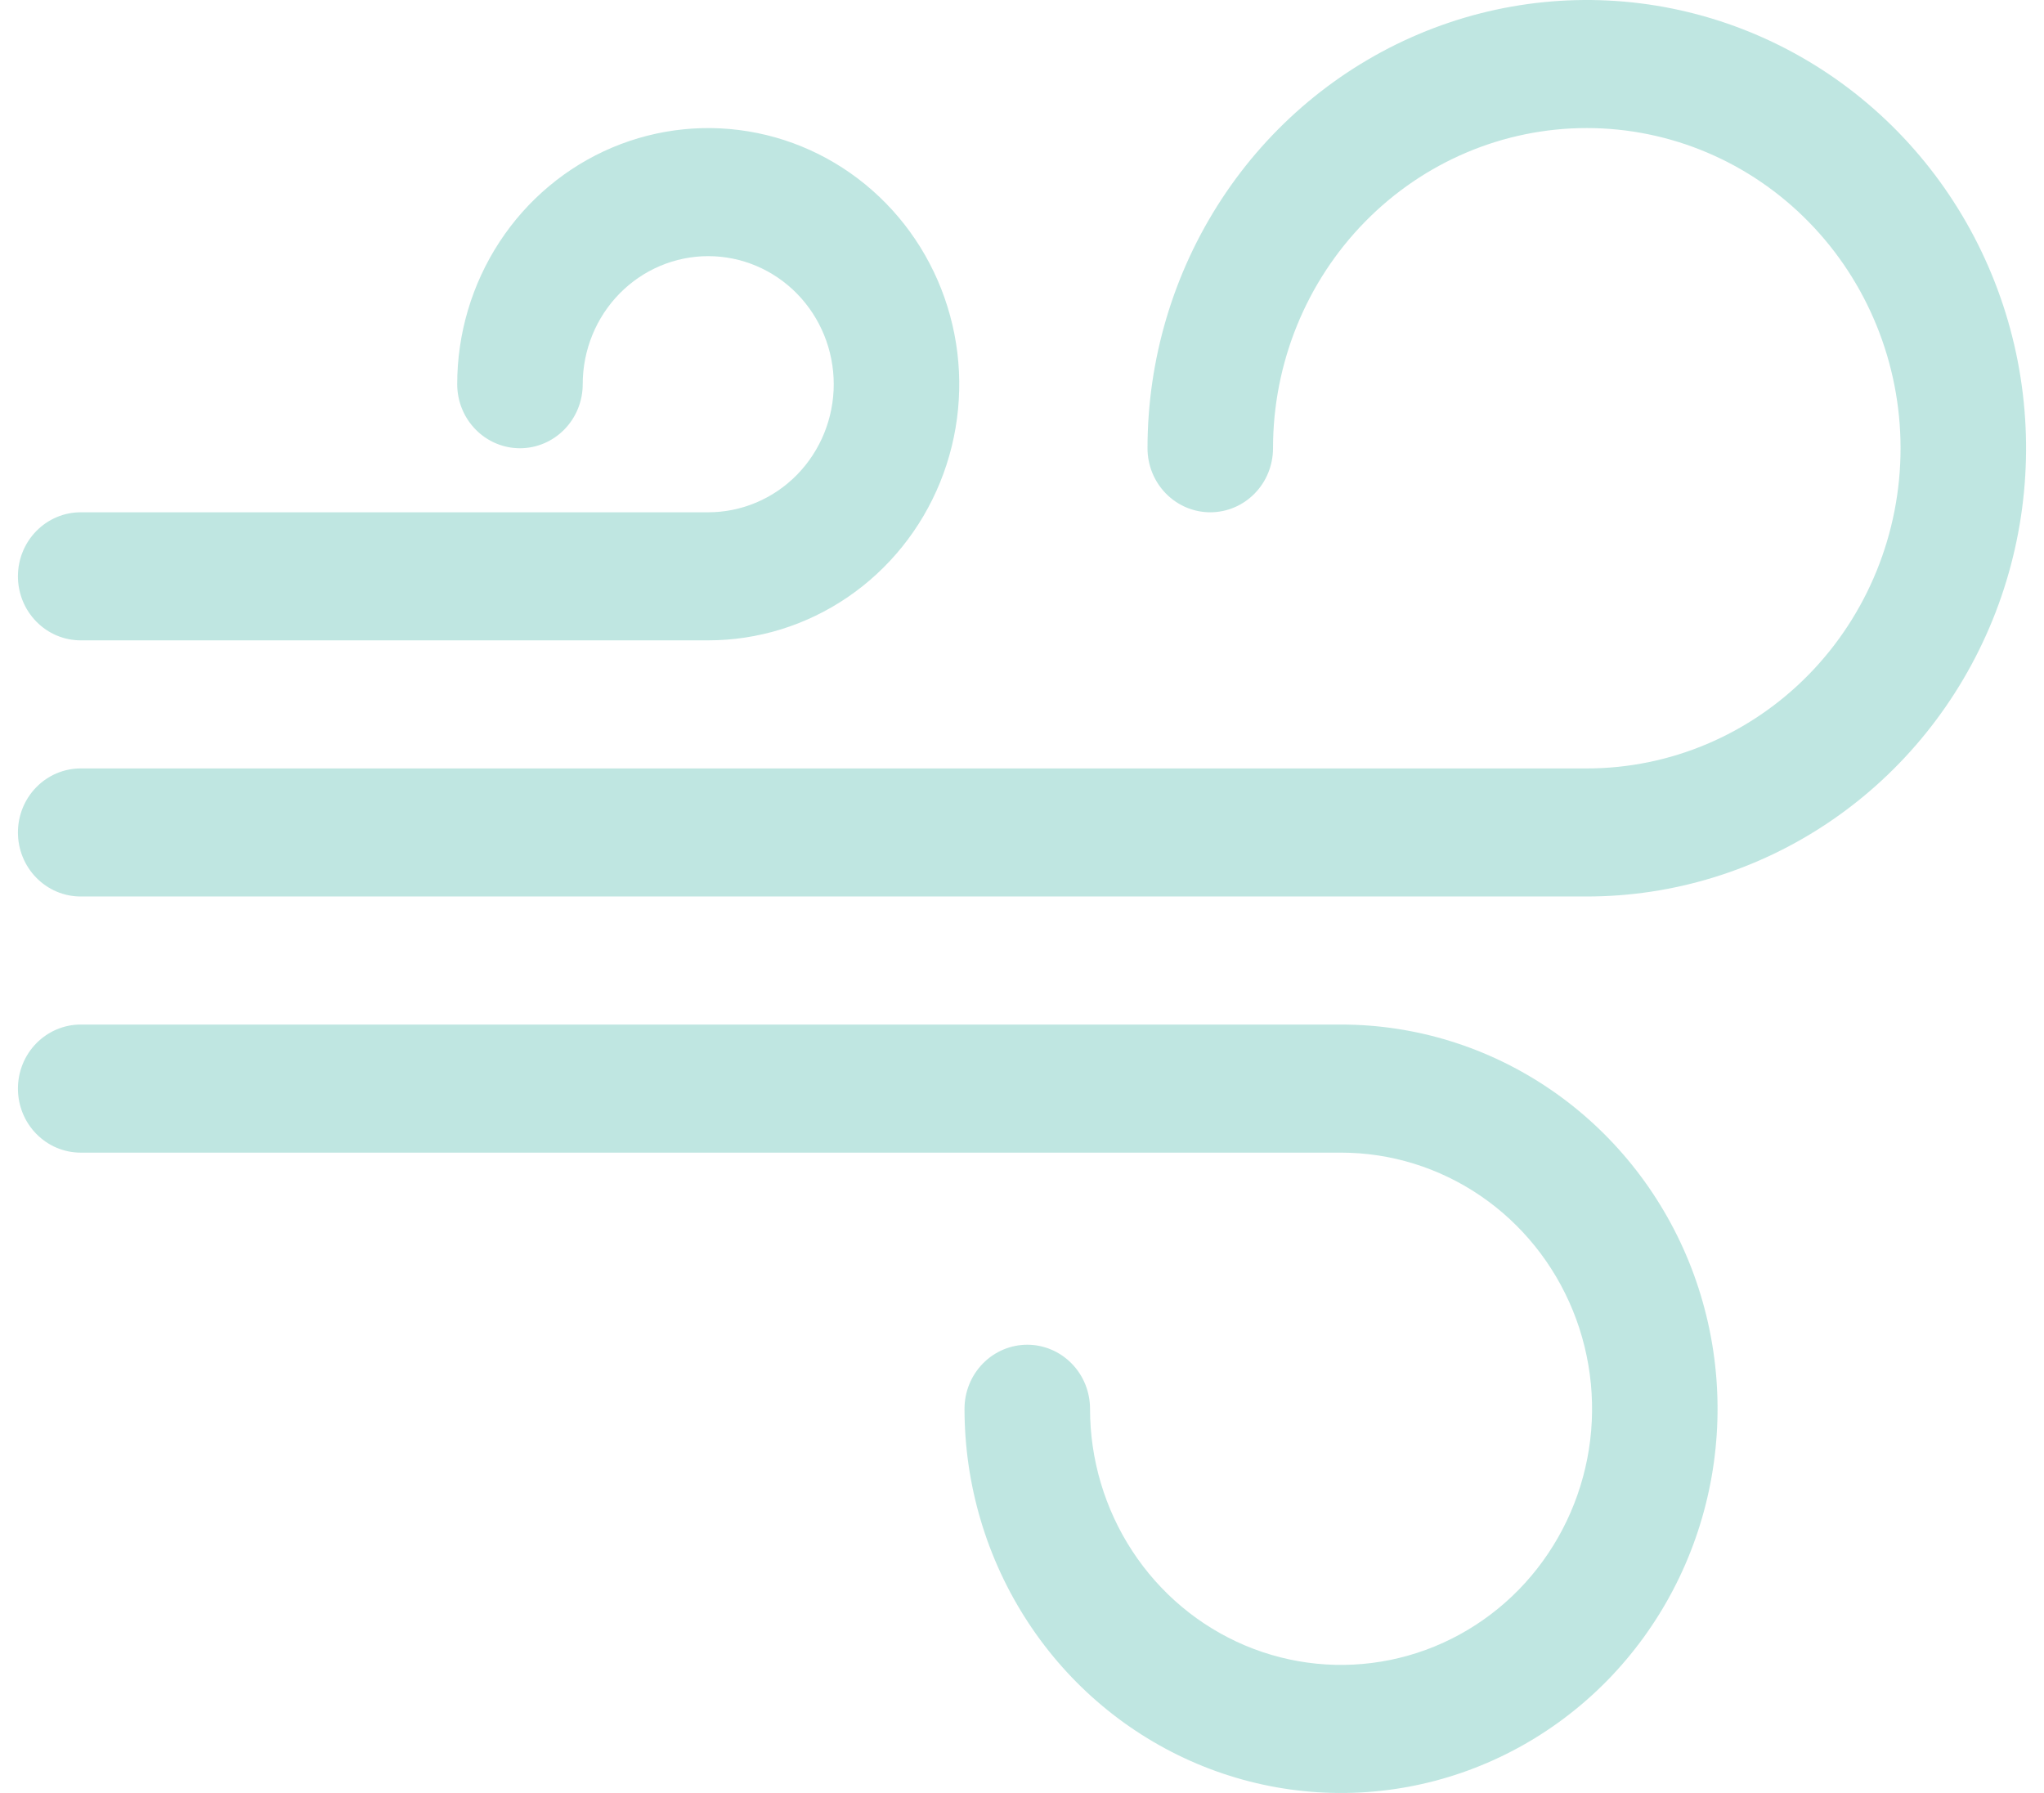 <svg width="57" height="50" viewBox="0 0 57 50" fill="none" xmlns="http://www.w3.org/2000/svg">
<path d="M44.25 3.571C41.929 3.571 39.704 4.512 38.063 6.187C36.422 7.861 35.5 10.132 35.5 12.5C35.5 12.974 35.316 13.428 34.987 13.763C34.659 14.098 34.214 14.286 33.75 14.286C33.286 14.286 32.841 14.098 32.513 13.763C32.184 13.428 32 12.974 32 12.5C32 10.028 32.718 7.611 34.065 5.555C35.41 3.5 37.324 1.898 39.562 0.952C41.8 0.005 44.264 -0.242 46.64 0.24C49.016 0.723 51.199 1.913 52.912 3.661C54.625 5.409 55.792 7.637 56.265 10.061C56.737 12.486 56.495 14.999 55.568 17.284C54.64 19.568 53.07 21.52 51.056 22.893C49.041 24.267 46.673 25 44.25 25H2.25C1.786 25 1.341 24.812 1.013 24.477C0.684 24.142 0.5 23.688 0.5 23.214C0.5 22.741 0.684 22.287 1.013 21.952C1.341 21.617 1.786 21.429 2.25 21.429H44.25C46.571 21.429 48.796 20.488 50.437 18.814C52.078 17.139 53 14.868 53 12.5C53 10.132 52.078 7.861 50.437 6.187C48.796 4.512 46.571 3.571 44.25 3.571ZM19.75 7.143C18.822 7.143 17.931 7.519 17.275 8.189C16.619 8.859 16.25 9.767 16.25 10.714C16.25 11.188 16.066 11.642 15.737 11.977C15.409 12.312 14.964 12.5 14.5 12.5C14.036 12.5 13.591 12.312 13.263 11.977C12.934 11.642 12.75 11.188 12.75 10.714C12.75 9.302 13.161 7.921 13.93 6.746C14.699 5.571 15.792 4.656 17.071 4.115C18.35 3.575 19.758 3.433 21.116 3.709C22.474 3.984 23.721 4.665 24.7 5.664C25.679 6.662 26.345 7.935 26.616 9.321C26.886 10.706 26.747 12.143 26.217 13.448C25.687 14.753 24.79 15.868 23.639 16.653C22.488 17.438 21.134 17.857 19.75 17.857H2.25C1.786 17.857 1.341 17.669 1.013 17.334C0.684 16.999 0.5 16.545 0.5 16.071C0.5 15.598 0.684 15.144 1.013 14.809C1.341 14.474 1.786 14.286 2.25 14.286H19.75C20.678 14.286 21.569 13.909 22.225 13.24C22.881 12.57 23.25 11.662 23.25 10.714C23.25 9.767 22.881 8.859 22.225 8.189C21.569 7.519 20.678 7.143 19.75 7.143ZM0.5 30.357C0.5 29.884 0.684 29.429 1.013 29.094C1.341 28.76 1.786 28.571 2.25 28.571H37.397C39.474 28.571 41.504 29.2 43.23 30.377C44.957 31.554 46.303 33.228 47.098 35.185C47.892 37.143 48.1 39.298 47.695 41.376C47.29 43.454 46.29 45.363 44.822 46.862C43.353 48.36 41.482 49.381 39.445 49.794C37.409 50.208 35.297 49.995 33.379 49.184C31.46 48.373 29.82 47 28.667 45.238C27.513 43.476 26.897 41.405 26.897 39.286C26.897 38.812 27.081 38.358 27.41 38.023C27.738 37.688 28.183 37.5 28.647 37.5C29.111 37.5 29.556 37.688 29.884 38.023C30.213 38.358 30.397 38.812 30.397 39.286C30.397 40.698 30.808 42.079 31.577 43.254C32.346 44.429 33.439 45.344 34.718 45.885C35.997 46.425 37.405 46.567 38.763 46.291C40.12 46.016 41.368 45.335 42.347 44.337C43.326 43.337 43.992 42.065 44.263 40.679C44.533 39.294 44.394 37.857 43.864 36.552C43.334 35.247 42.437 34.132 41.286 33.347C40.135 32.562 38.782 32.143 37.397 32.143H2.25C1.786 32.143 1.341 31.955 1.013 31.62C0.684 31.285 0.5 30.831 0.5 30.357Z" fill="#019D8B" fill-opacity="0.25"/>
</svg>
